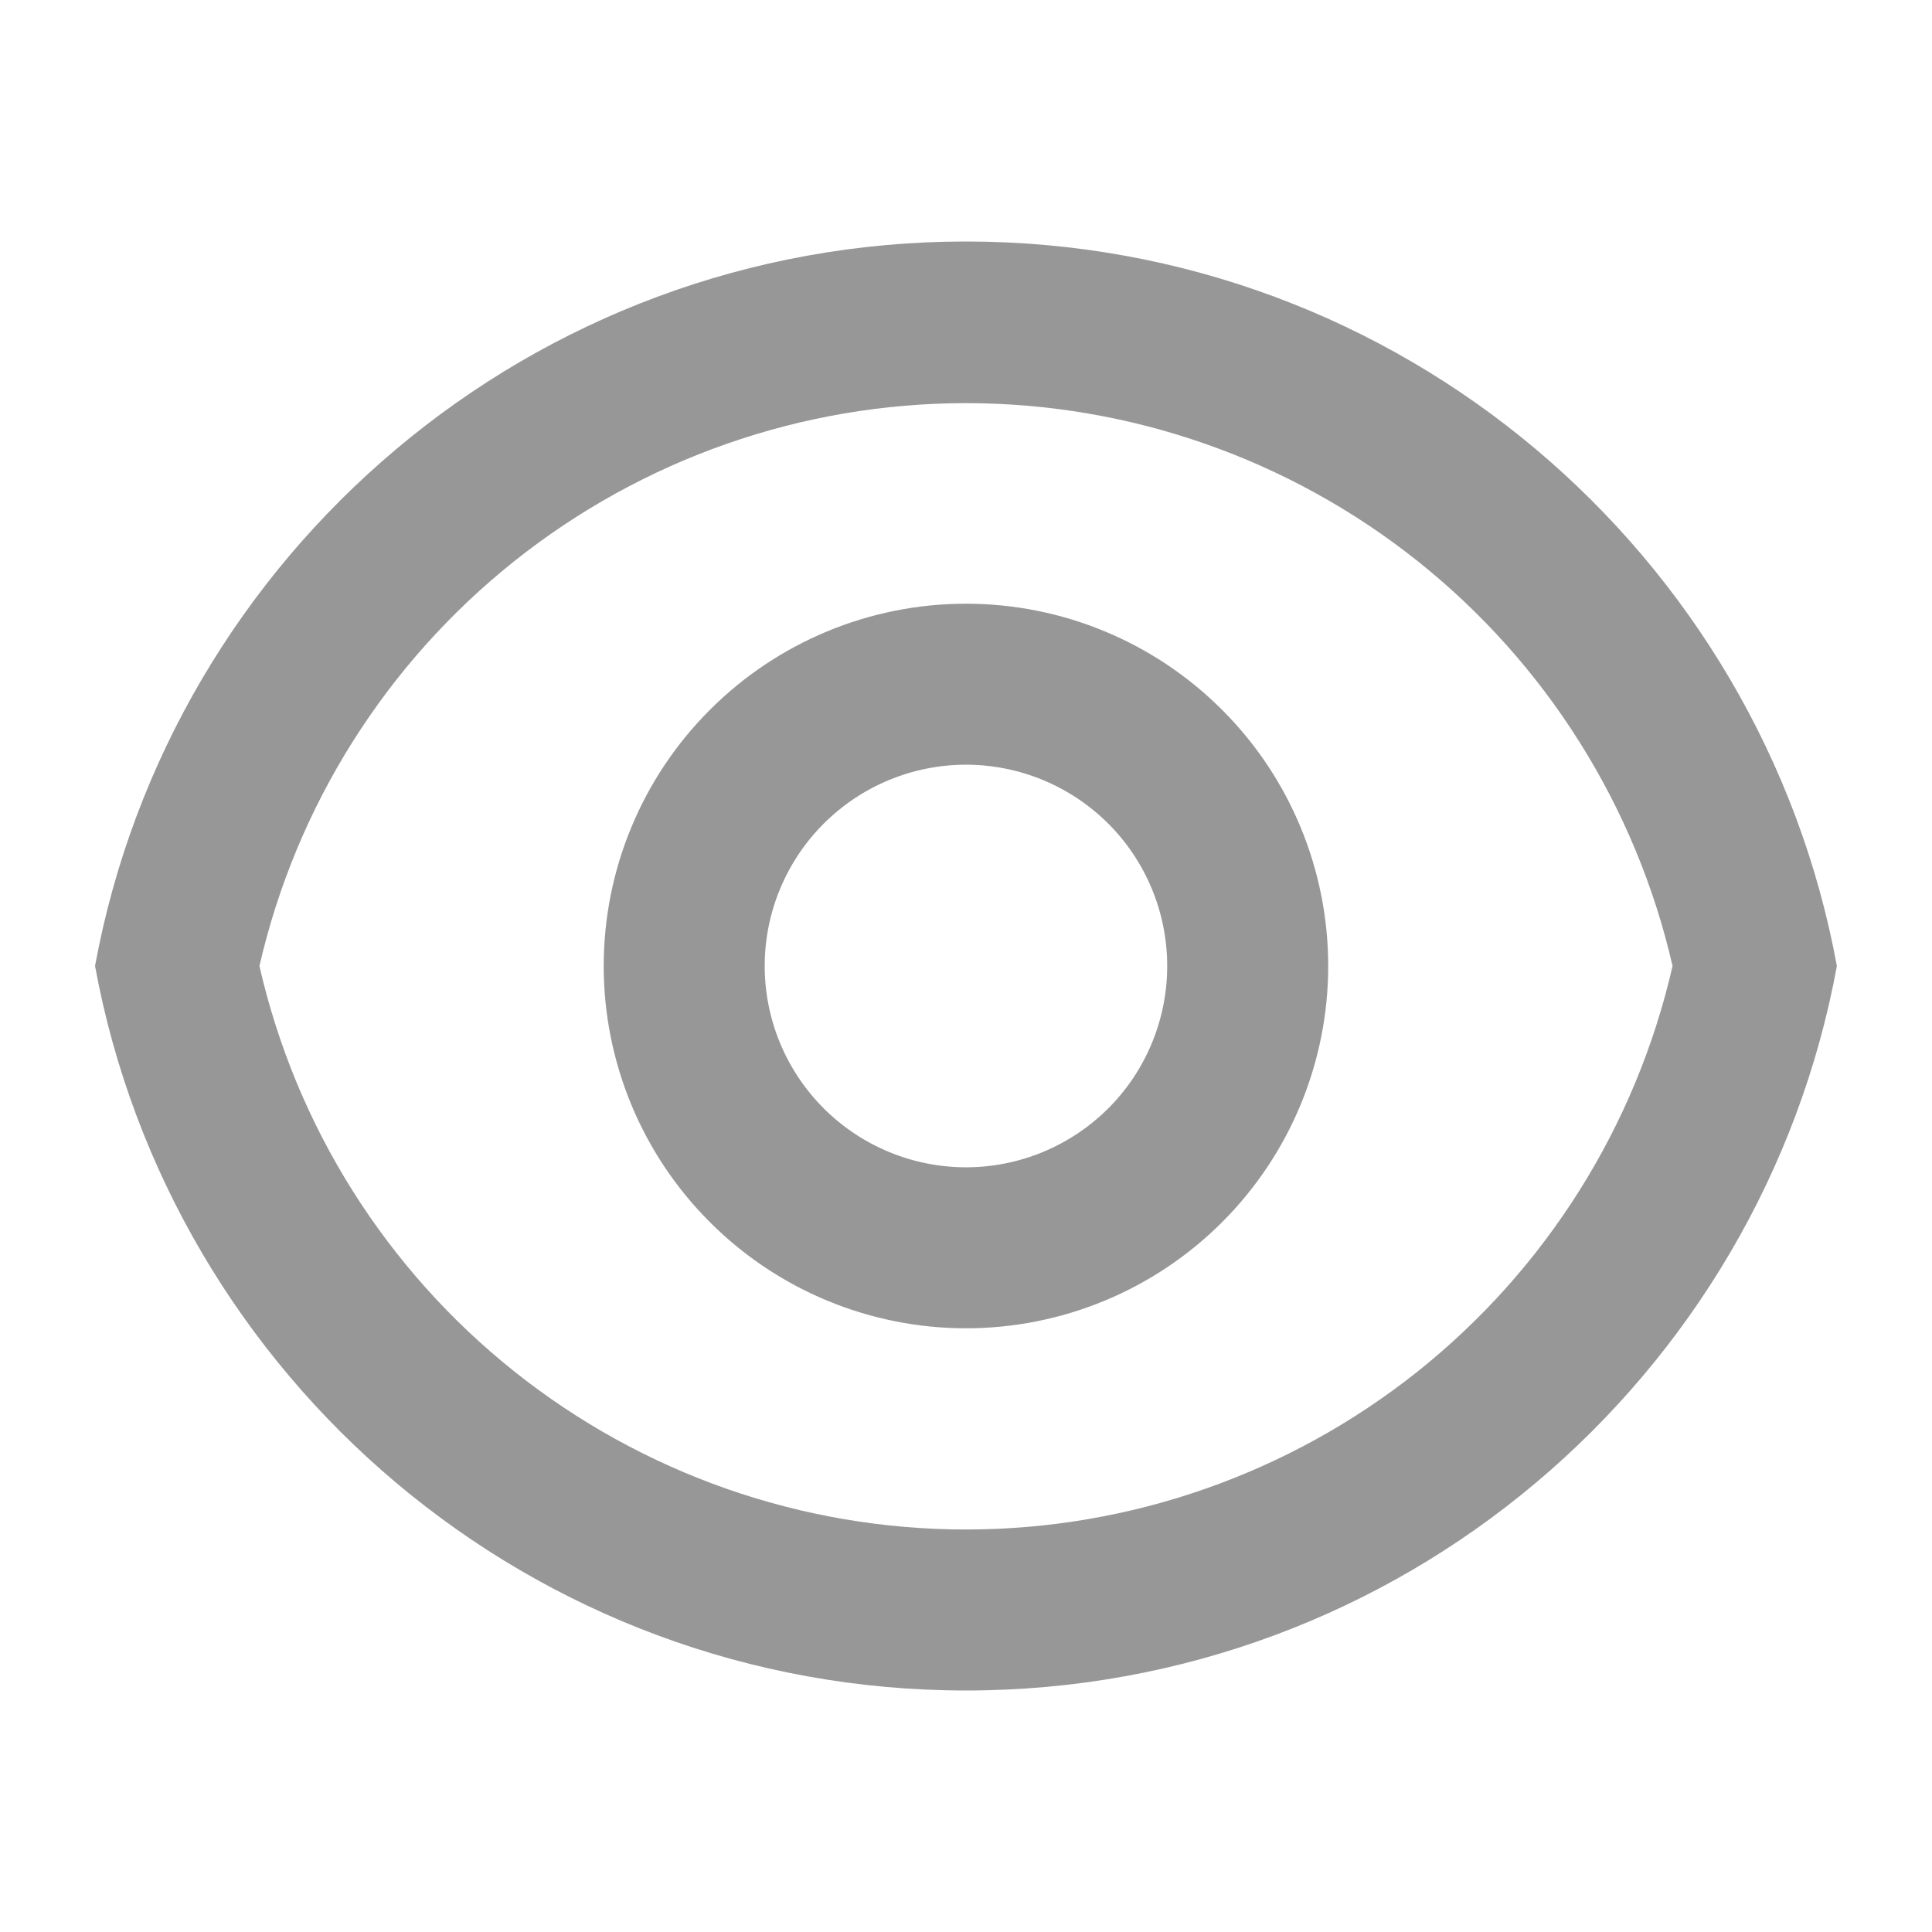 <svg width="21" height="21" viewBox="0 0 21 21" fill="none" xmlns="http://www.w3.org/2000/svg">
<path d="M10.5 2.625C15.218 2.625 19.143 6.02 19.966 10.5C19.144 14.98 15.218 18.375 10.5 18.375C5.782 18.375 1.857 14.98 1.033 10.5C1.856 6.02 5.782 2.625 10.5 2.625ZM10.5 16.625C12.284 16.625 14.016 16.018 15.411 14.906C16.806 13.793 17.782 12.24 18.18 10.5C17.781 8.762 16.804 7.21 15.409 6.099C14.014 4.988 12.283 4.382 10.5 4.382C8.716 4.382 6.986 4.988 5.591 6.099C4.196 7.21 3.219 8.762 2.82 10.5C3.217 12.24 4.193 13.793 5.589 14.906C6.984 16.018 8.715 16.625 10.5 16.625ZM10.5 14.438C9.456 14.438 8.454 14.023 7.716 13.284C6.977 12.546 6.562 11.544 6.562 10.5C6.562 9.456 6.977 8.454 7.716 7.716C8.454 6.977 9.456 6.562 10.5 6.562C11.544 6.562 12.546 6.977 13.284 7.716C14.023 8.454 14.437 9.456 14.437 10.5C14.437 11.544 14.023 12.546 13.284 13.284C12.546 14.023 11.544 14.438 10.5 14.438ZM10.5 12.688C11.08 12.688 11.636 12.457 12.047 12.047C12.457 11.637 12.687 11.08 12.687 10.5C12.687 9.92 12.457 9.363 12.047 8.953C11.636 8.543 11.08 8.312 10.5 8.312C9.92 8.312 9.363 8.543 8.953 8.953C8.543 9.363 8.312 9.92 8.312 10.5C8.312 11.08 8.543 11.637 8.953 12.047C9.363 12.457 9.92 12.688 10.5 12.688Z" fill="#979797"/>
</svg>
